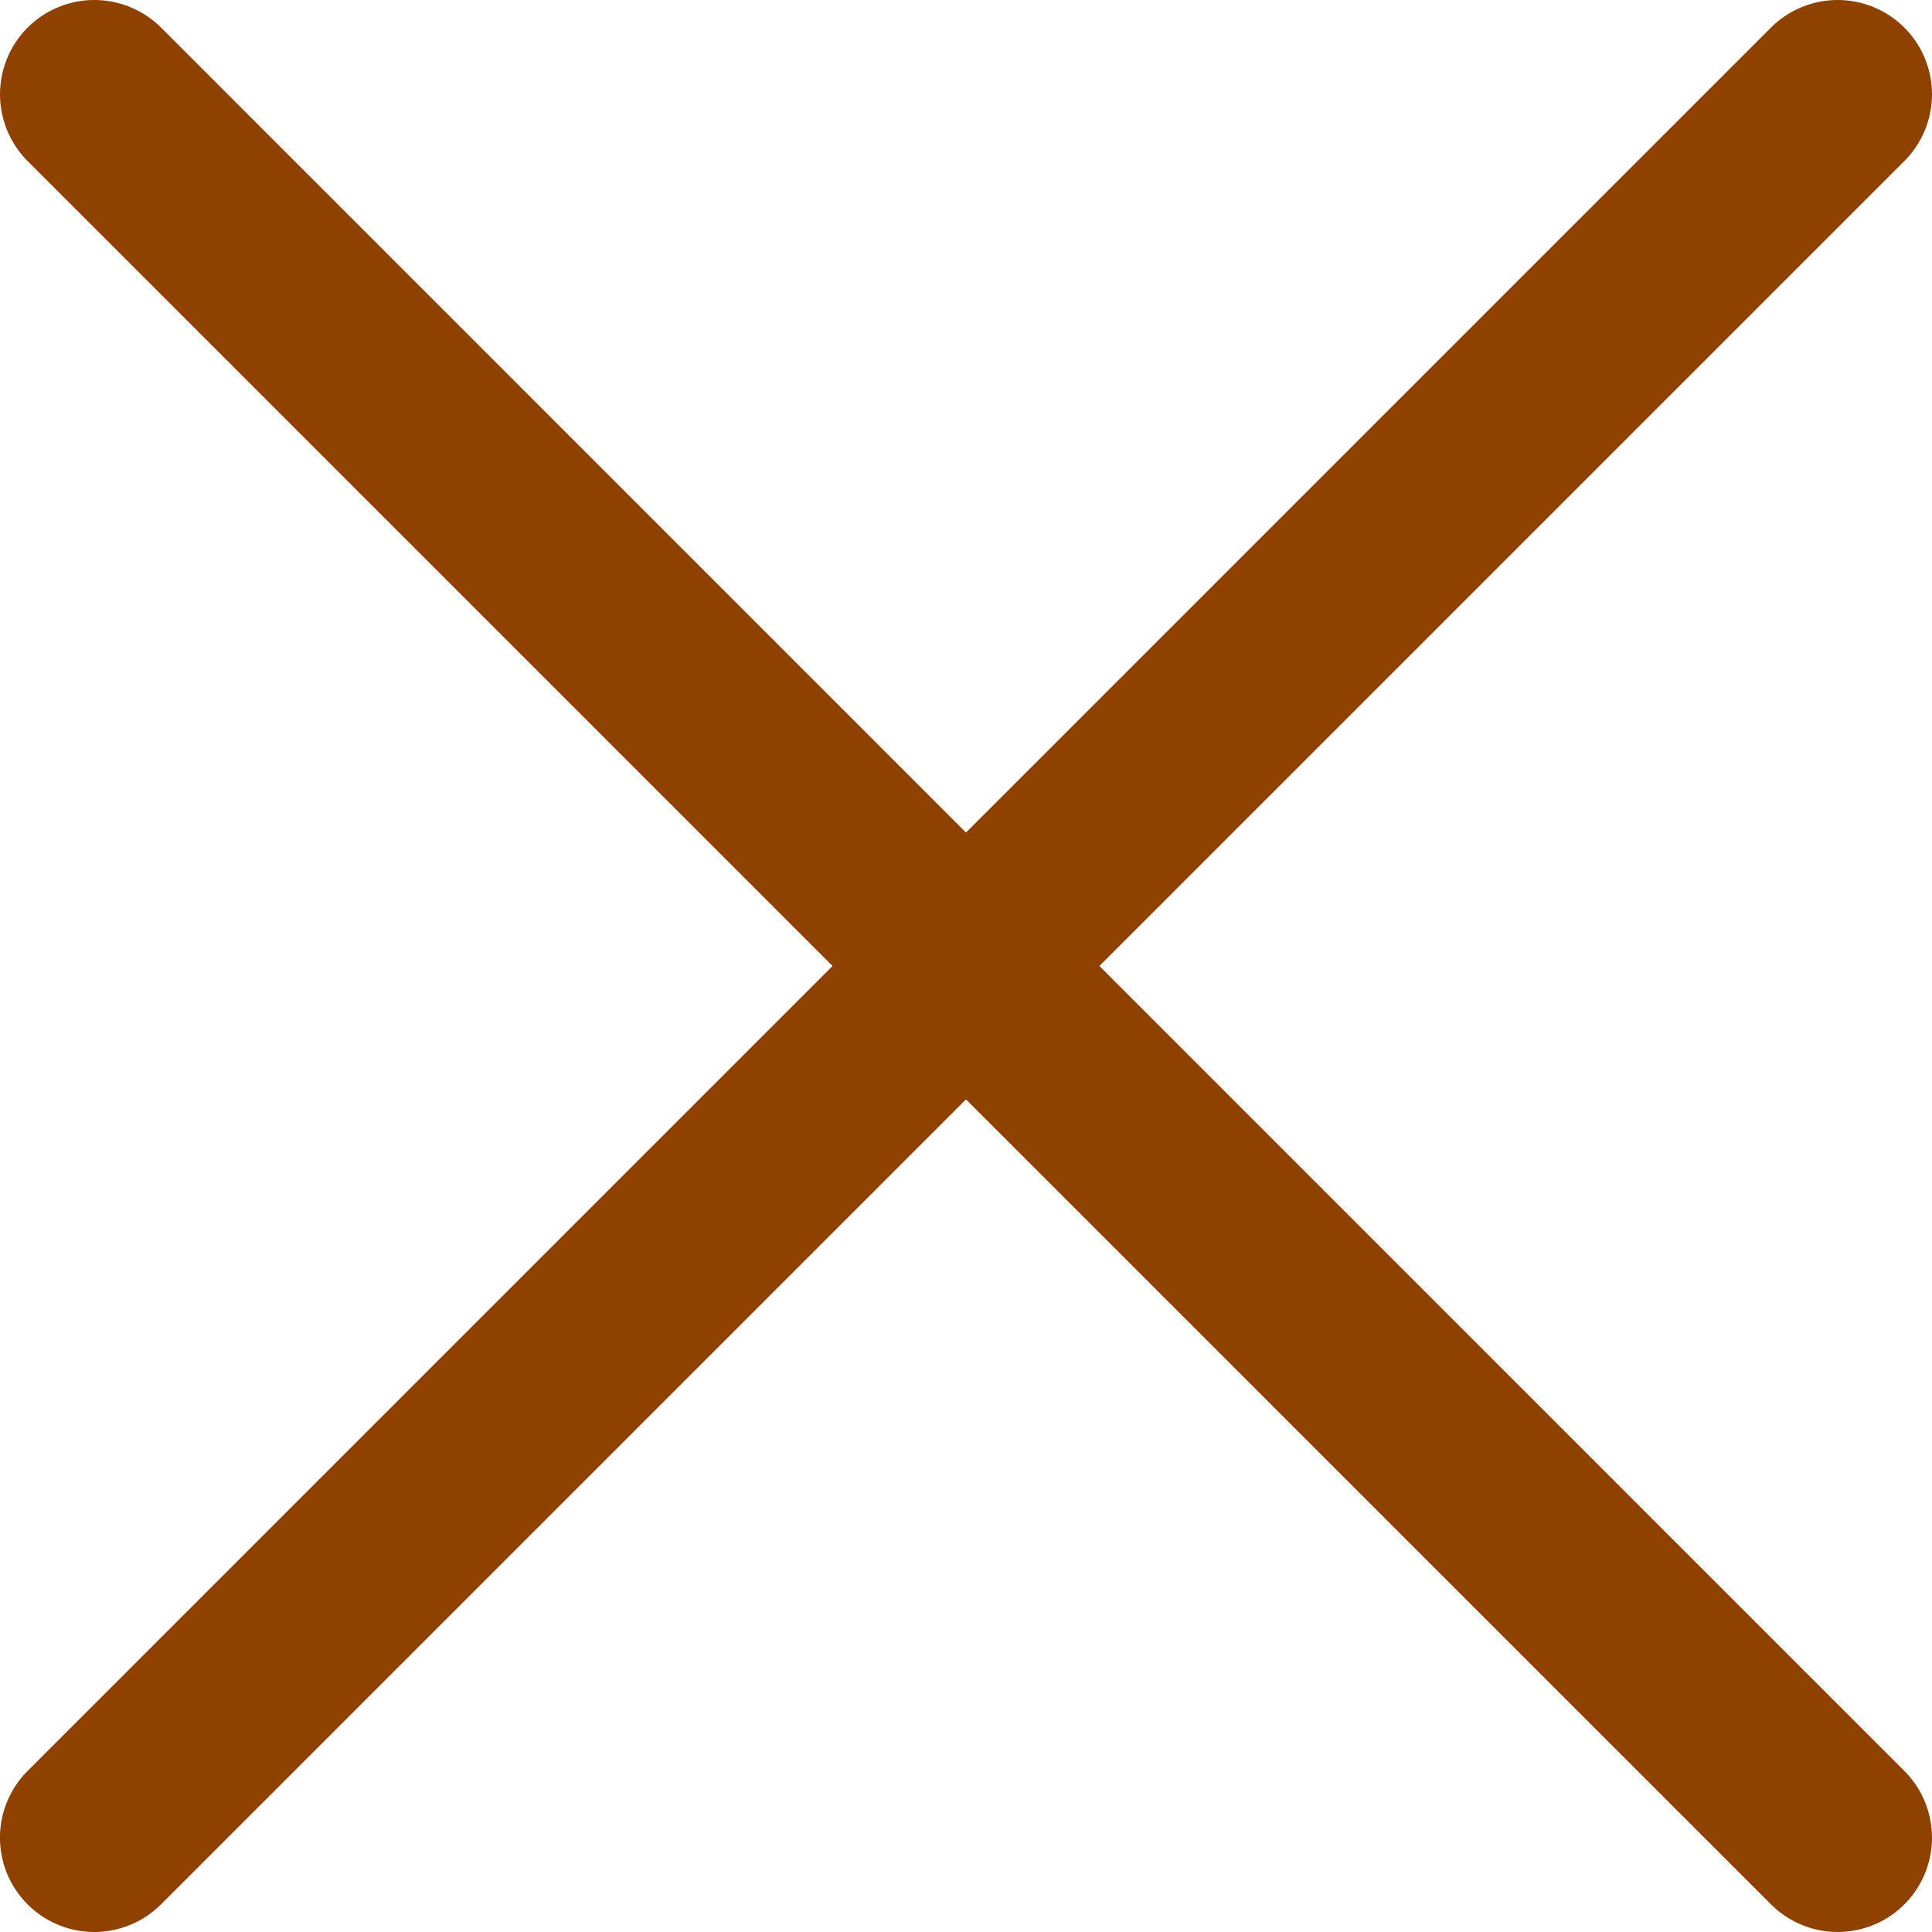 <svg width="22" height="22" viewBox="0 0 22 22" fill="none" xmlns="http://www.w3.org/2000/svg">
<g clip-path="url(#clip0_774_801)">
<path d="M1.074 22C0.861 22 0.654 21.937 0.477 21.819C0.3 21.701 0.163 21.533 0.081 21.337C-2.81218e-05 21.14 -0.021 20.924 0.02 20.716C0.062 20.508 0.164 20.316 0.314 20.166L20.166 0.314C20.367 0.113 20.641 -0 20.925 -0C21.21 -0 21.484 0.113 21.685 0.314C21.887 0.516 22 0.789 22 1.074C22 1.359 21.887 1.632 21.685 1.834L1.834 21.685C1.734 21.785 1.616 21.864 1.485 21.918C1.355 21.972 1.215 22 1.074 22Z" fill="#8f4100"/>
<path d="M20.926 22C20.785 22 20.645 21.972 20.515 21.918C20.384 21.864 20.266 21.785 20.166 21.685L0.314 1.834C0.113 1.632 -0 1.359 -0 1.074C-0 0.789 0.113 0.516 0.314 0.314C0.516 0.113 0.789 -0 1.074 -0C1.359 -0 1.632 0.113 1.834 0.314L21.685 20.166C21.836 20.316 21.938 20.508 21.979 20.716C22.021 20.924 22 21.14 21.918 21.337C21.837 21.533 21.699 21.701 21.523 21.819C21.346 21.937 21.138 22 20.926 22Z" fill="#8f4100"/>
</g>
<defs>
<clipPath id="clip0_774_801">
<rect width="22" height="22" fill="white"/>
</clipPath>
</defs>
</svg>

